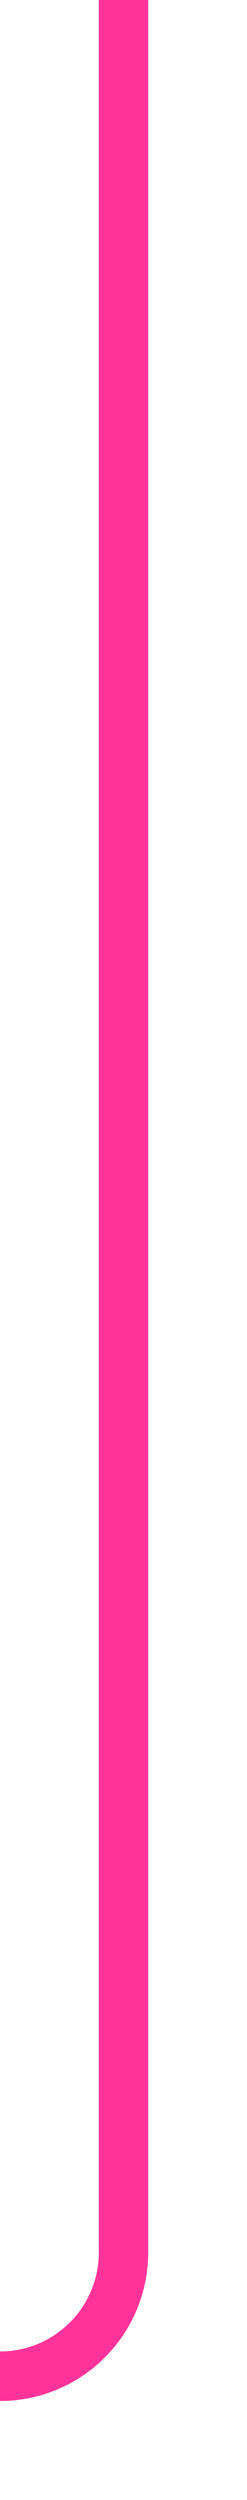 ﻿<?xml version="1.0" encoding="utf-8"?>
<svg version="1.1" xmlns:xlink="http://www.w3.org/1999/xlink" width="10px" height="101px" preserveAspectRatio="xMidYMin meet" viewBox="838 2644  8 101" xmlns="http://www.w3.org/2000/svg">
  <path d="M 842 2644  L 842 2735  A 5 5 0 0 1 837 2740 L 793 2740  A 5 5 0 0 0 788 2745 L 788 2831  " stroke-width="2" stroke="#ff3399" fill="none" />
  <path d="M 780.4 2830  L 788 2837  L 795.6 2830  L 780.4 2830  Z " fill-rule="nonzero" fill="#ff3399" stroke="none" />
</svg>